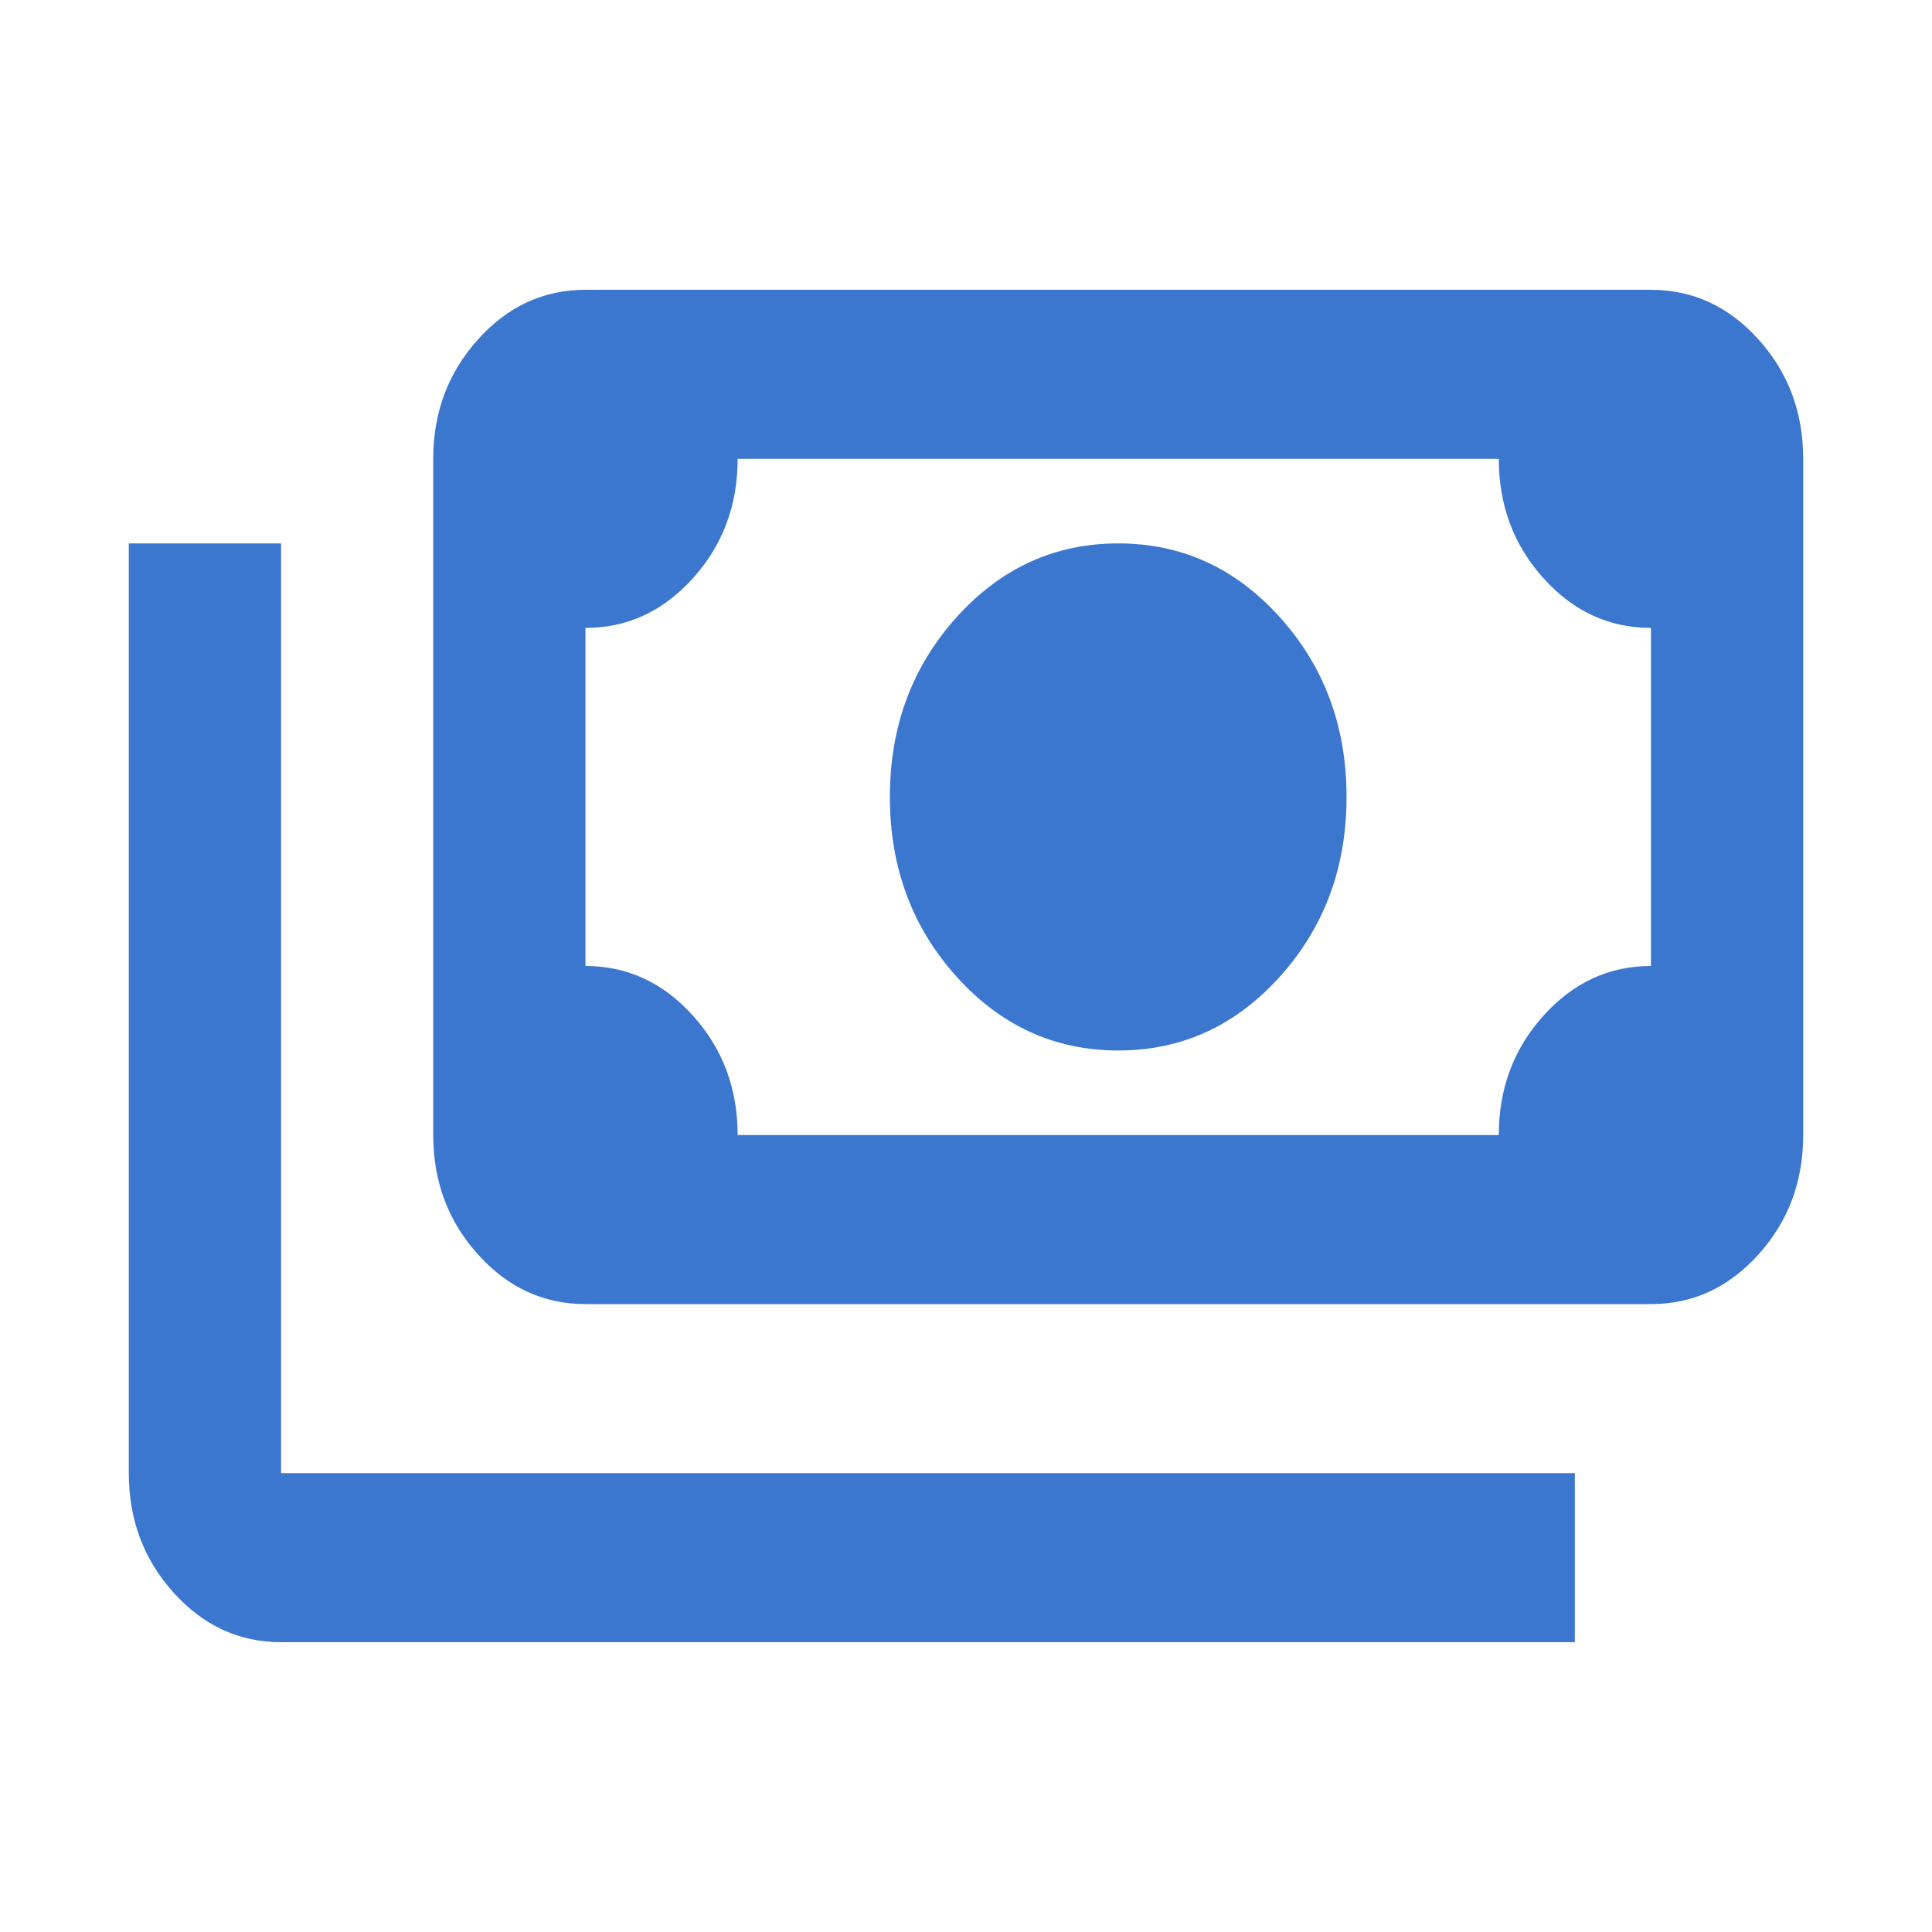 <svg width="30" height="30" viewBox="0 0 30 30" fill="none" xmlns="http://www.w3.org/2000/svg">
<path d="M17.364 16.312C16.379 16.312 15.542 15.93 14.852 15.164C14.163 14.398 13.818 13.469 13.818 12.375C13.818 11.281 14.163 10.352 14.852 9.586C15.542 8.82 16.379 8.438 17.364 8.438C18.349 8.438 19.186 8.82 19.875 9.586C20.564 10.352 20.909 11.281 20.909 12.375C20.909 13.469 20.564 14.398 19.875 15.164C19.186 15.93 18.349 16.312 17.364 16.312ZM9.091 20.25C8.441 20.25 7.884 19.993 7.422 19.479C6.959 18.965 6.727 18.347 6.727 17.625V7.125C6.727 6.403 6.959 5.785 7.422 5.271C7.884 4.757 8.441 4.5 9.091 4.5H25.636C26.286 4.5 26.843 4.757 27.306 5.271C27.769 5.785 28 6.403 28 7.125V17.625C28 18.347 27.769 18.965 27.306 19.479C26.843 19.993 26.286 20.25 25.636 20.25H9.091ZM11.454 17.625H23.273C23.273 16.903 23.504 16.285 23.967 15.771C24.43 15.257 24.986 15 25.636 15V9.75C24.986 9.75 24.43 9.493 23.967 8.979C23.504 8.465 23.273 7.847 23.273 7.125H11.454C11.454 7.847 11.223 8.465 10.76 8.979C10.297 9.493 9.741 9.75 9.091 9.75V15C9.741 15 10.297 15.257 10.76 15.771C11.223 16.285 11.454 16.903 11.454 17.625ZM24.454 25.5H4.364C3.714 25.5 3.157 25.243 2.694 24.729C2.231 24.215 2 23.597 2 22.875V8.438H4.364V22.875H24.454V25.5Z" fill="#3C77CF"/>
</svg>
